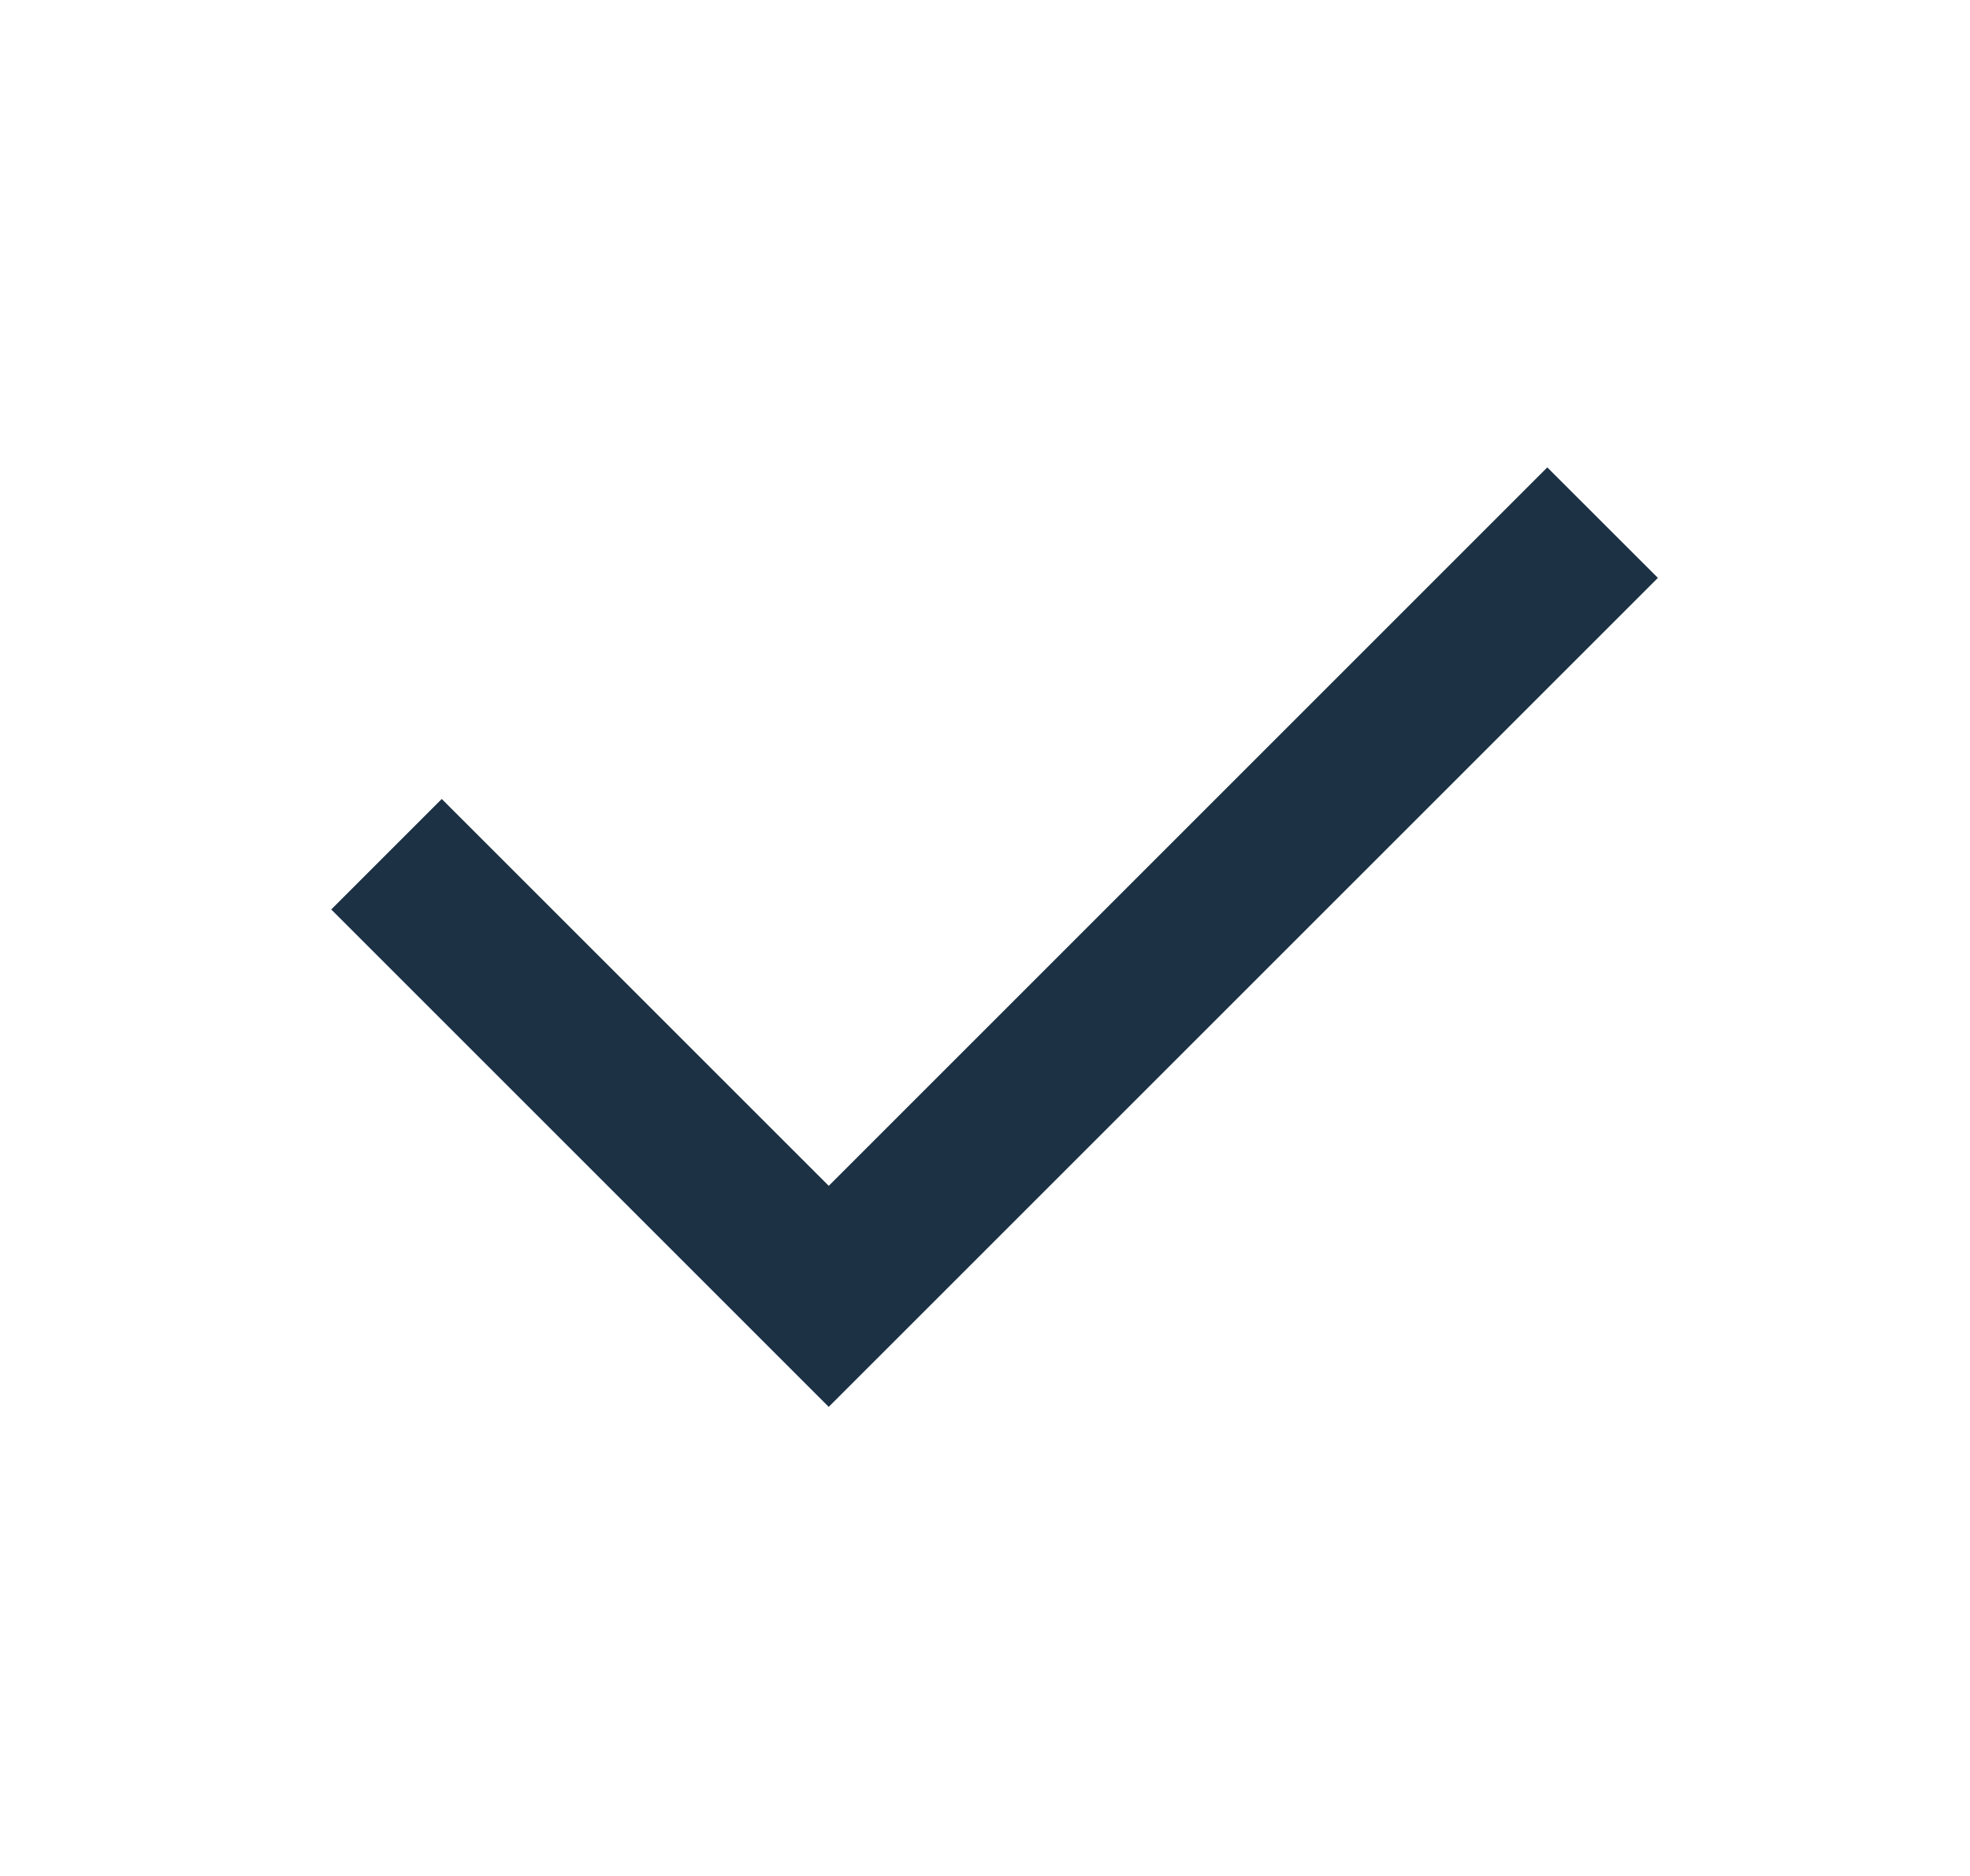 <svg width="21" height="20" viewBox="0 0 21 20" fill="none" xmlns="http://www.w3.org/2000/svg">
    <path d="m8.834 12.643 7.66-7.66 1.179 1.178-8.839 8.838-5.303-5.303 1.178-1.178 4.125 4.124z" fill="#1C3144"/>
</svg>
